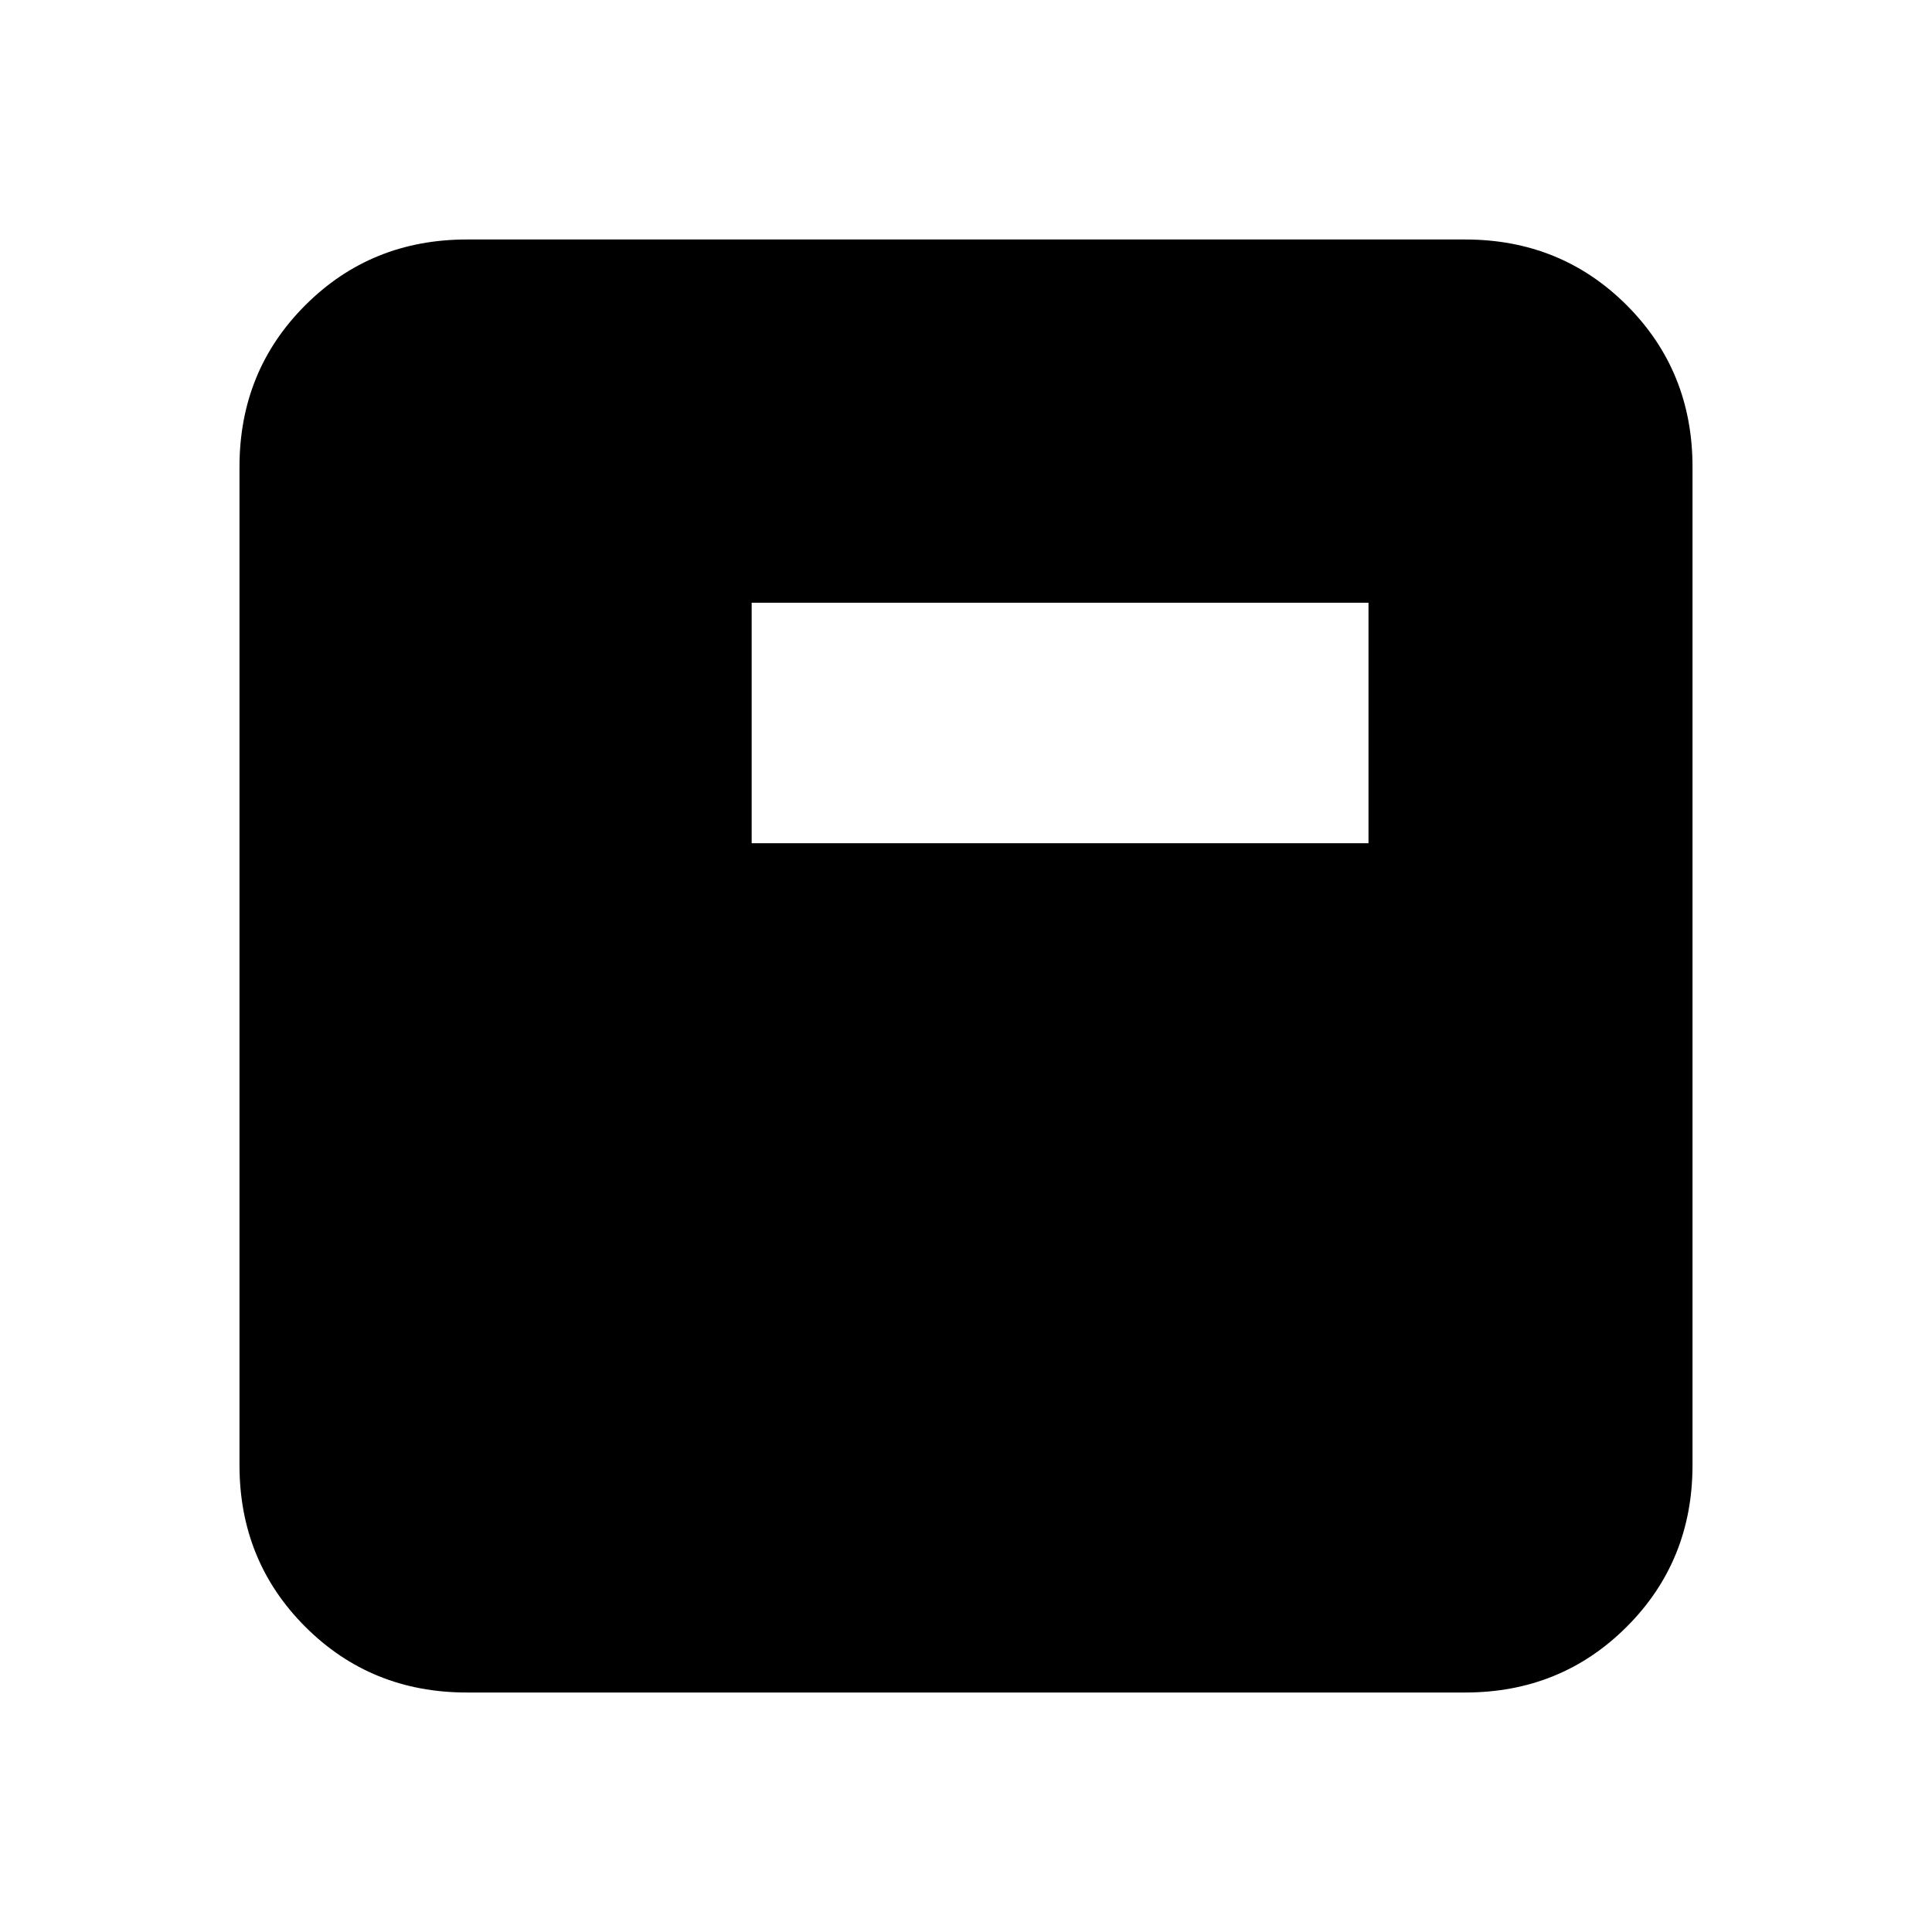 <svg xmlns="http://www.w3.org/2000/svg" height="20" viewBox="0 -960 960 960" width="20"><path d="M373.5-541H680v-119.5H373.5V-541ZM232-119q-47.64 0-80.32-32.68Q119-184.36 119-232v-496q0-47.64 32.68-80.32Q184.36-841 232-841h496q47.64 0 80.32 32.68Q841-775.64 841-728v496q0 47.64-32.68 80.32Q775.64-119 728-119H232Z"/></svg>
